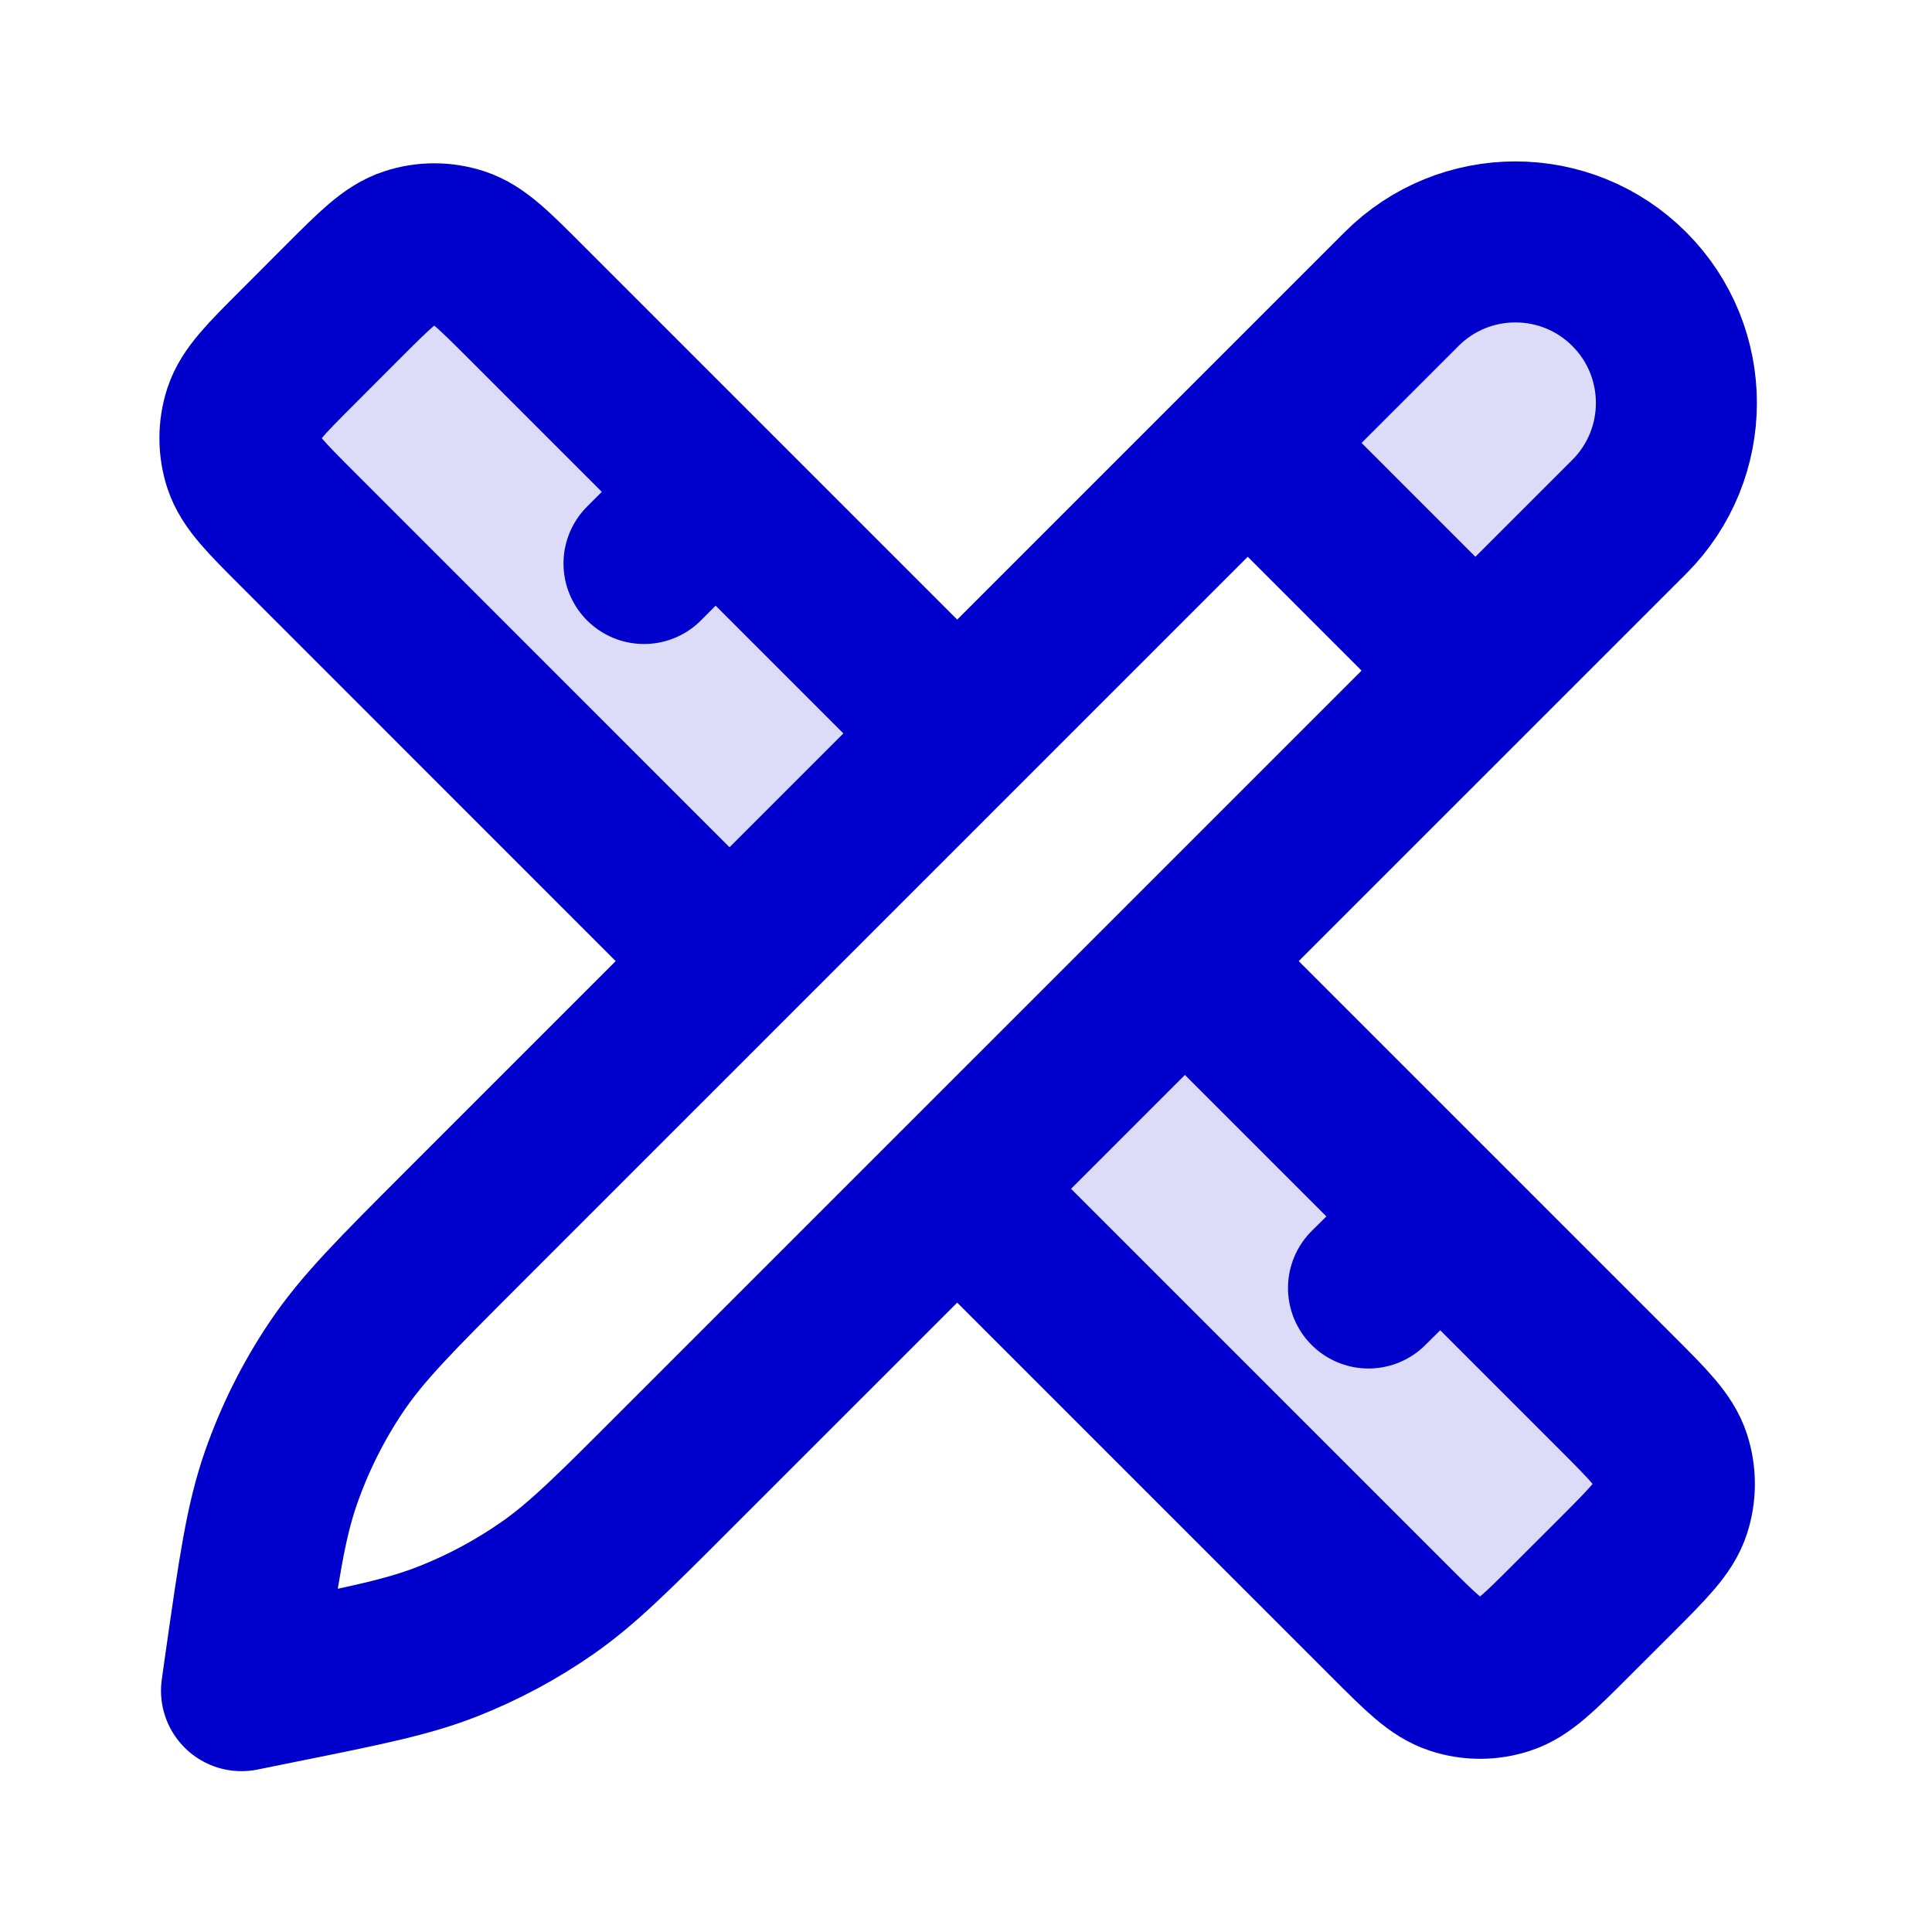 <svg width="24" height="24" viewBox="0 0 24 24" fill="none" xmlns="http://www.w3.org/2000/svg">
<g opacity="0.14">
<path d="M20.239 3.589C21.02 4.37 21.02 5.637 20.239 6.418L18.328 8.329L15.5 5.5L17.411 3.589C18.192 2.808 19.458 2.808 20.239 3.589Z" fill="#0000CC"/>
<path d="M4.263 3.746L3.698 4.312C3.302 4.708 3.104 4.906 3.029 5.134C2.964 5.335 2.964 5.551 3.029 5.752C3.104 5.98 3.302 6.178 3.698 6.574L9.062 11.939L11.89 9.11L6.526 3.746C6.13 3.35 5.932 3.152 5.704 3.078C5.503 3.012 5.287 3.012 5.086 3.078C4.857 3.152 4.659 3.35 4.263 3.746Z" fill="#0000CC"/>
<path d="M19.517 20.131L20.083 19.566C20.479 19.169 20.677 18.971 20.751 18.743C20.816 18.542 20.816 18.326 20.751 18.125C20.677 17.897 20.479 17.699 20.083 17.303L14.719 11.939L11.89 14.767L17.254 20.131C17.65 20.527 17.848 20.725 18.077 20.799C18.278 20.865 18.494 20.865 18.695 20.799C18.923 20.725 19.121 20.527 19.517 20.131Z" fill="#0000CC"/>
</g>
<path d="M11.89 9.11L6.526 3.746C6.13 3.35 5.932 3.152 5.704 3.078C5.503 3.012 5.287 3.012 5.086 3.078C4.857 3.152 4.659 3.35 4.263 3.746L3.698 4.312C3.302 4.708 3.104 4.906 3.029 5.134C2.964 5.335 2.964 5.551 3.029 5.752C3.104 5.98 3.302 6.178 3.698 6.574L9.062 11.939M14.719 11.939L20.083 17.303C20.479 17.699 20.677 17.897 20.751 18.125C20.816 18.326 20.816 18.542 20.751 18.743C20.677 18.971 20.479 19.169 20.083 19.566L19.517 20.131C19.121 20.527 18.923 20.725 18.695 20.799C18.494 20.865 18.278 20.865 18.077 20.799C17.848 20.725 17.65 20.527 17.254 20.131L11.89 14.767M8 7L8.889 6.109M17 16L17.895 15.114M15.5 5.502L18.328 8.331M3 21.002L3.047 20.67C3.215 19.494 3.299 18.907 3.49 18.358C3.66 17.871 3.891 17.408 4.179 16.98C4.503 16.498 4.923 16.079 5.763 15.239L17.411 3.591C18.192 2.81 19.458 2.81 20.239 3.591C21.02 4.372 21.02 5.639 20.239 6.42L8.377 18.281C7.616 19.043 7.235 19.424 6.801 19.727C6.416 19.995 6.001 20.218 5.564 20.39C5.072 20.584 4.544 20.69 3.488 20.903L3 21.002Z" stroke="#0000CC" stroke-width="2" stroke-linecap="round" stroke-linejoin="round"/>
</svg>
